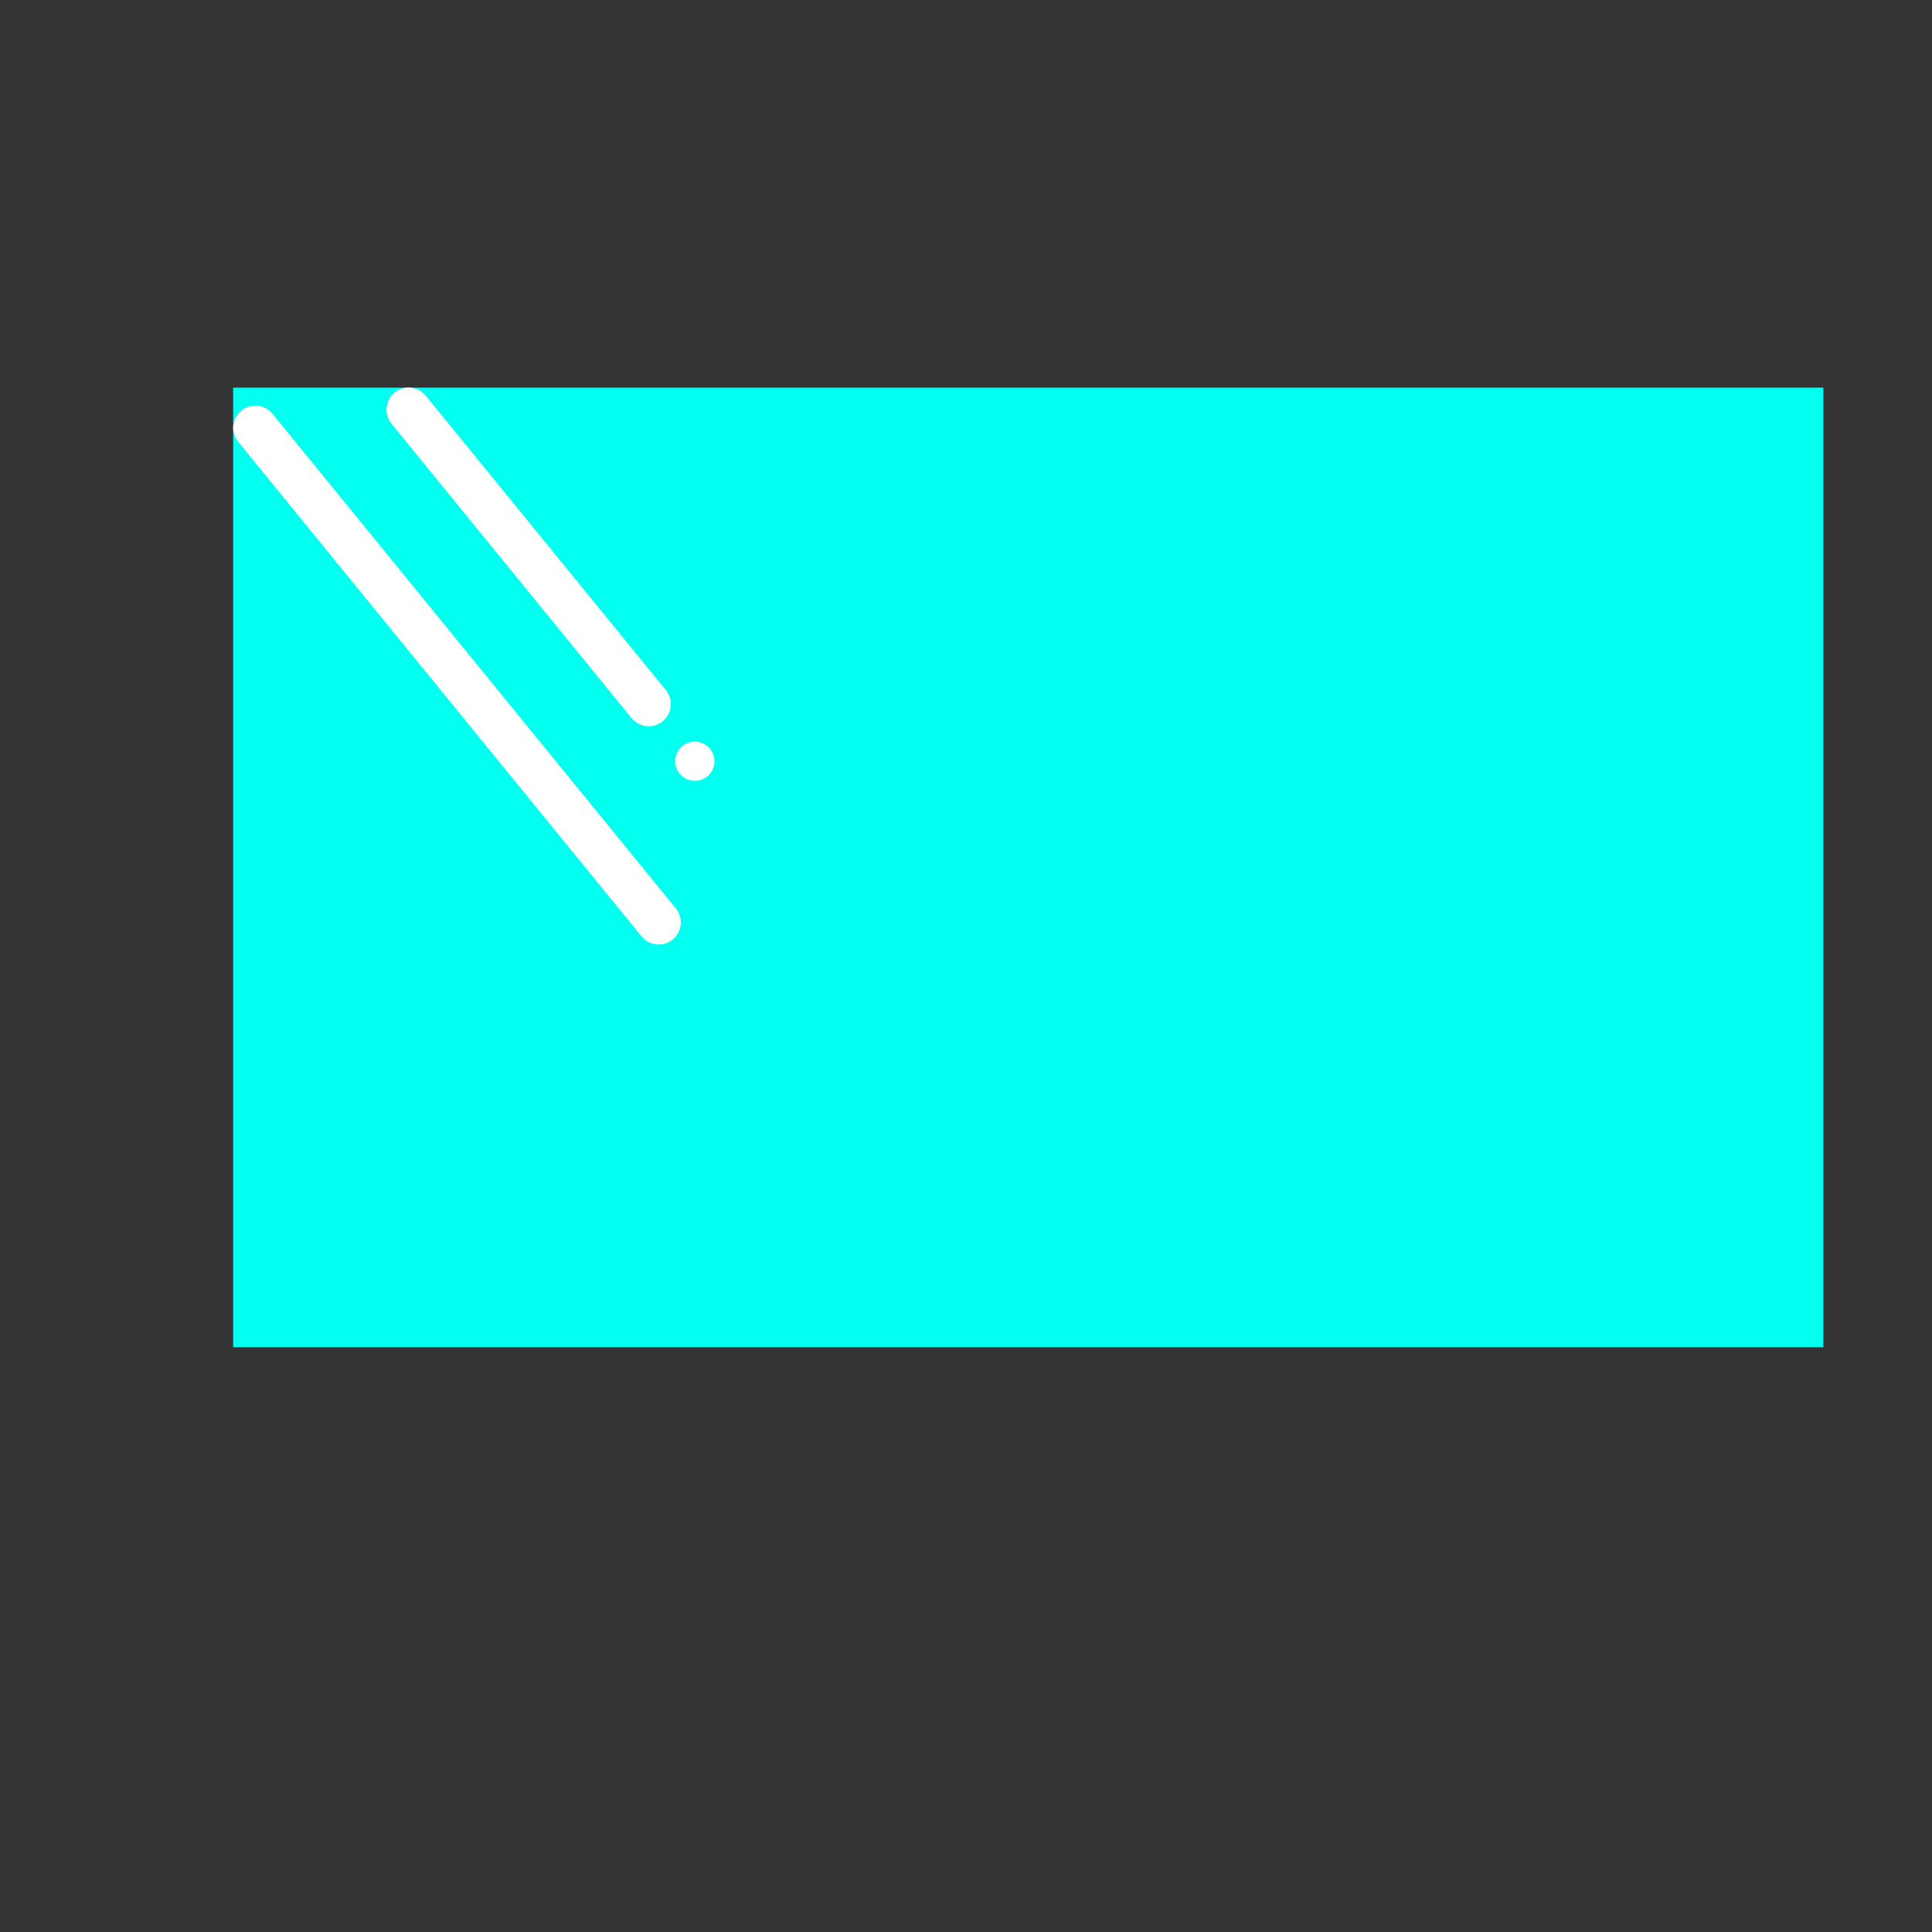 <?xml version="1.0" standalone="no"?><!DOCTYPE svg PUBLIC "-//W3C//DTD SVG 1.1//EN" "http://www.w3.org/Graphics/SVG/1.1/DTD/svg11.dtd"><svg t="1725269364729" class="icon" viewBox="0 0 960 960" version="1.1" xmlns="http://www.w3.org/2000/svg" p-id="7833" xmlns:xlink="http://www.w3.org/1999/xlink" width="250" height="250"><rect x="0" y="0" width="960" height="960" fill="#333333" stroke="none"/><path d="M508.763 245.961m-6.5 0a6.5 6.5 0 1 0 13 0 6.5 6.5 0 1 0-13 0Z" fill="#FFFFFF" p-id="7834"></path><path d="M115.853 192.606H906v476.787H115.853z" fill="#02FFF0" p-id="7835"></path><path d="M903.982 718H118.018C89.335 718 66 694.665 66 665.982V196.018C66 167.335 89.335 144 118.018 144h785.965C932.665 144 956 167.335 956 196.018v469.965C956 694.665 932.665 718 903.982 718zM118.018 172C104.774 172 94 182.774 94 196.018v469.965C94 679.226 104.774 690 118.018 690h785.965C917.226 690 928 679.226 928 665.982V196.018C928 182.774 917.226 172 903.982 172H118.018z" fill="" p-id="7836"></path><path d="M483.263 693.333H540V874h-56.737z" fill="" p-id="7837"></path><path d="M682.5 874.721H341.575c-11.825 0-21.5-9.675-21.5-21.5s9.675-21.5 21.5-21.5H682.5c11.825 0 21.5 9.675 21.5 21.5s-9.675 21.5-21.5 21.5z" fill="" p-id="7838"></path><path d="M329.283 358.408c-4.689 3.823-11.653 3.115-15.477-1.573L194.5 210.525c-3.823-4.689-3.115-11.653 1.573-15.477 4.689-3.823 11.653-3.115 15.477 1.573L330.856 342.93c3.823 4.69 3.115 11.654-1.573 15.478z" fill="#FFFFFF" p-id="7839"></path><path d="M334.245 466.874c-4.689 3.823-11.653 3.115-15.477-1.573L118.316 219.479c-3.823-4.689-3.115-11.653 1.573-15.477 4.689-3.823 11.653-3.115 15.477 1.573l200.452 245.822c3.824 4.689 3.116 11.654-1.573 15.477z" fill="#FFFFFF" p-id="7840"></path><path d="M345.25 378.25m-9.75 0a9.75 9.75 0 1 0 19.5 0 9.75 9.75 0 1 0-19.5 0Z" fill="#FFFFFF" p-id="7841"></path></svg>